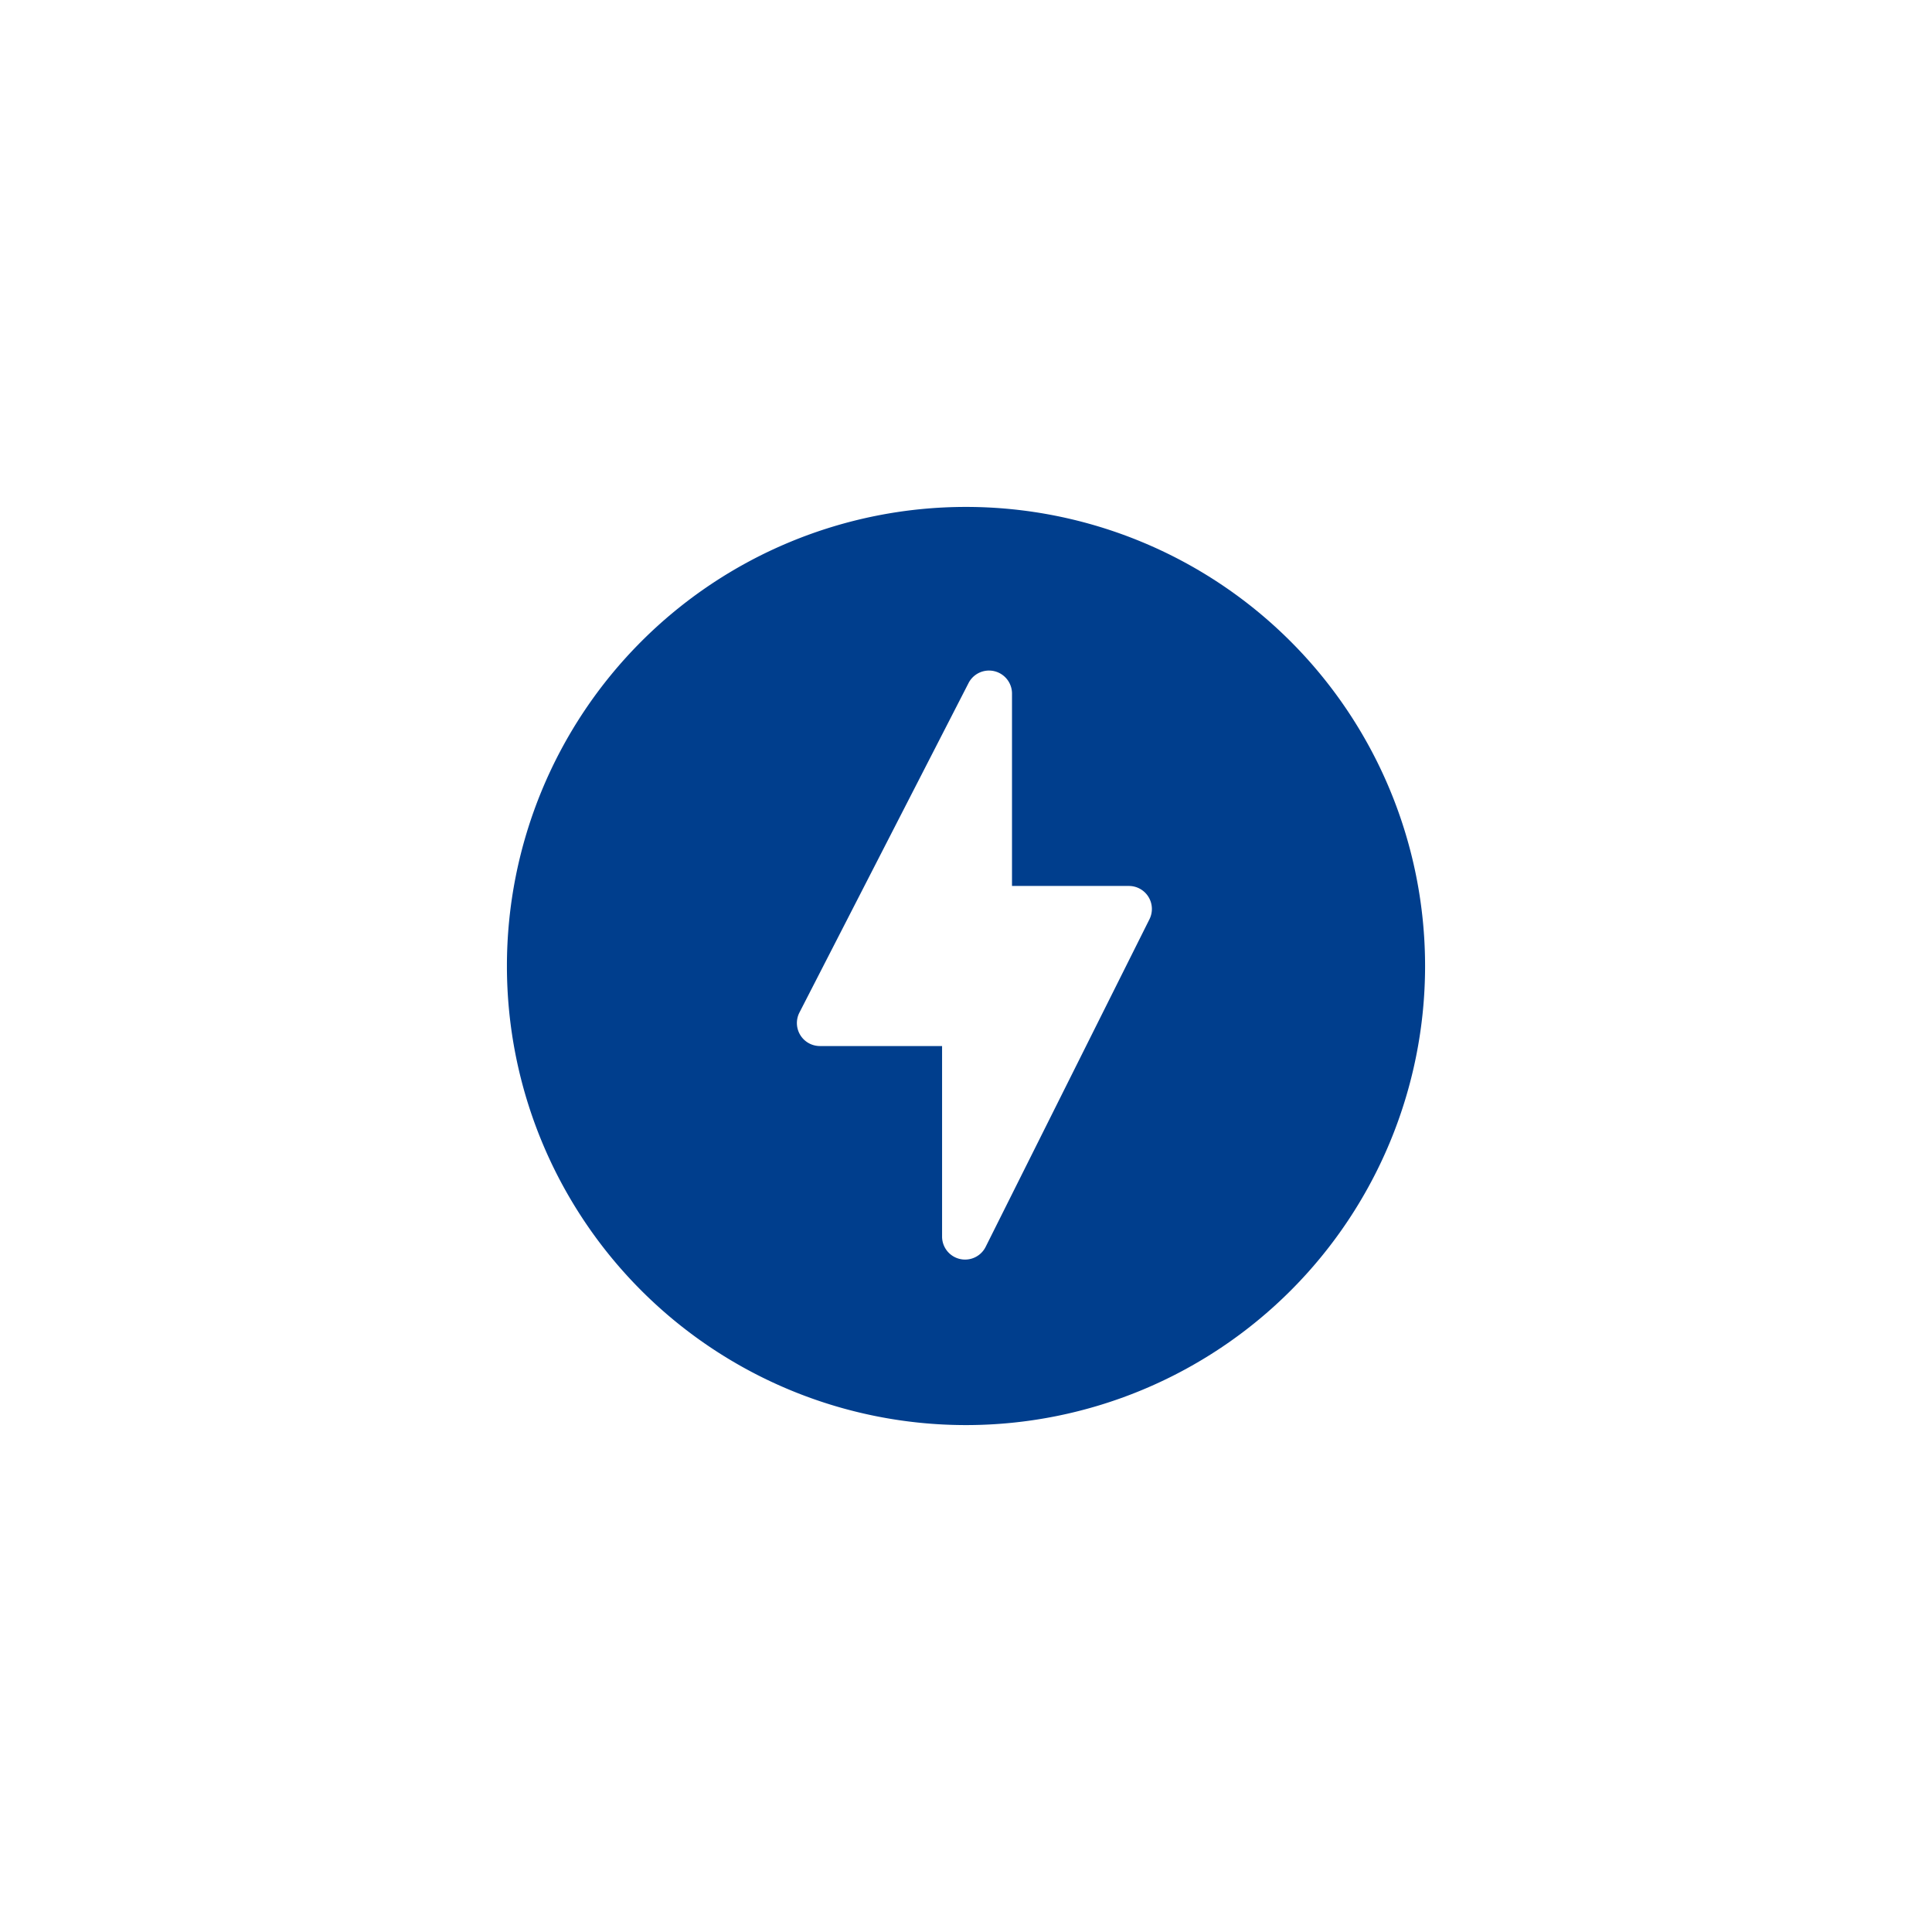 <svg xmlns="http://www.w3.org/2000/svg" width="42" height="42" viewBox="0 0 42 42">
  <g id="tarifa_electrica" data-name="tarifa electrica" transform="translate(1904 18097)">
    <rect id="Rectรกngulo_7917" data-name="Rectรกngulo 7917" width="42" height="42" rx="6" transform="translate(-1904 -18097)" fill="none"/>
    <g id="offline_bolt_black_24dp" transform="translate(-1895 -18088)">
      <path id="Trazado_4127" data-name="Trazado 4127" d="M0,0H24V24H0Z" fill="none"/>
      <path id="Trazado_4128" data-name="Trazado 4128" d="M12,2.02A9.98,9.98,0,1,0,21.98,12,9.982,9.982,0,0,0,12,2.02Zm-.52,15.86V13.74H8.82a.5.5,0,0,1-.44-.73l3.68-7.17a.5.5,0,0,1,.94.23v4.19h2.54a.5.5,0,0,1,.45.72L12.43,18.1a.5.5,0,0,1-.95-.22Z" transform="translate(0 0)" fill="#003e8d"/>
    </g>
  </g>
</svg>
